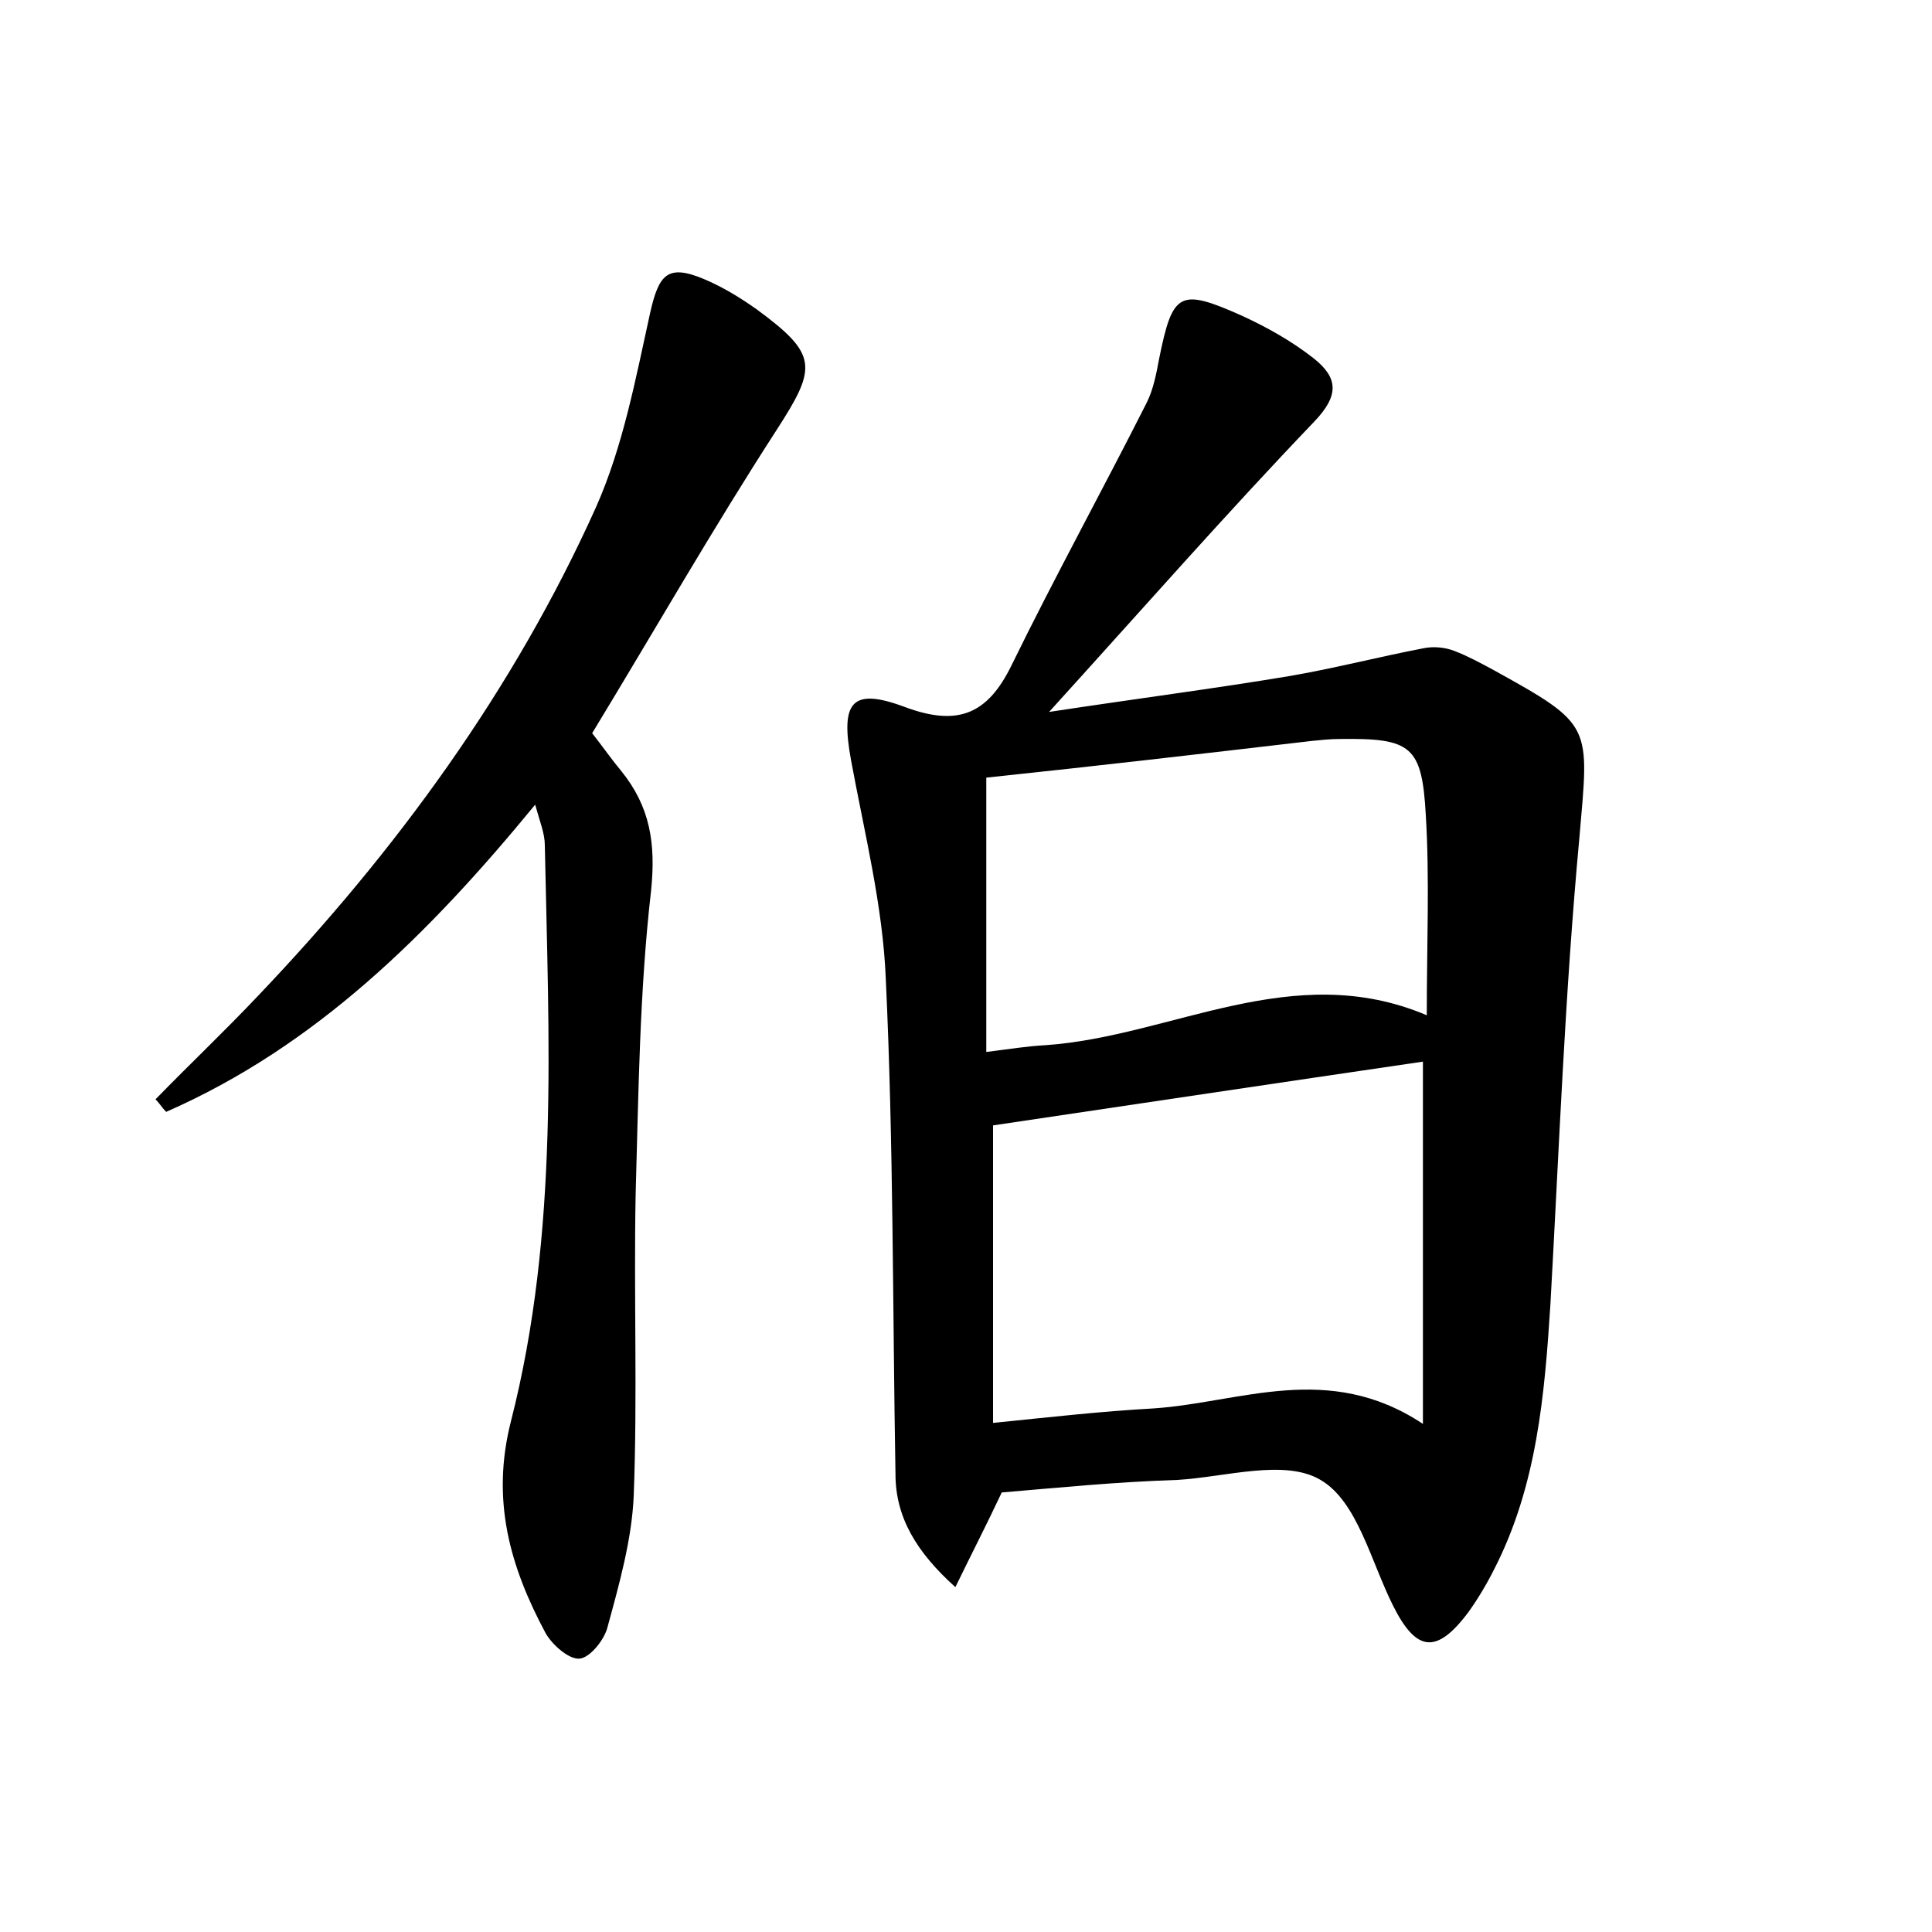 <?xml version="1.0" encoding="utf-8"?>
<!-- Generator: Adobe Illustrator 22.0.0, SVG Export Plug-In . SVG Version: 6.00 Build 0)  -->
<svg version="1.1" id="图层_1" xmlns="http://www.w3.org/2000/svg" xmlns:xlink="http://www.w3.org/1999/xlink" x="0px" y="0px"
	 viewBox="0 0 200 200" style="enable-background:new 0 0 200 200;" xml:space="preserve">
<style type="text/css">
	.st1{fill:#010000;}
	.st4{fill:#fbfafc;}
</style>
<g>
	
	<path d="M103.7,154.5c-1.6,3.4-3.1,6.3-4.8,9.8c-4-3.6-6.2-7.2-6.2-11.7c-0.3-17.1-0.2-34.2-1-51.2c-0.3-7.6-2.2-15.1-3.6-22.7
		c-1.1-6,0-7.6,5.6-5.5c5.4,2,8.5,0.8,11-4.3c4.5-9.2,9.4-18.1,14-27.2c0.7-1.4,1-3,1.3-4.6c1.4-6.9,2.1-7.3,8.6-4.4
		c2.6,1.2,5.1,2.6,7.4,4.4c2.5,2,2.7,3.8,0,6.6c-9,9.4-17.6,19.2-27.4,30c9.2-1.4,17-2.4,24.8-3.7c4.7-0.8,9.3-2,14-2.9
		c1-0.2,2.2-0.1,3.2,0.3c1.3,0.5,2.6,1.2,3.9,1.9c10.5,5.8,10,5.7,9,17.4c-1.5,16.1-2.1,32.2-3,48.3c-0.6,9.4-1.4,18.8-5.8,27.4
		c-0.8,1.6-1.7,3.1-2.7,4.5c-3.3,4.4-5.4,4.1-7.8-0.7c-2.3-4.6-3.7-10.8-7.5-13c-3.7-2.2-9.8-0.3-14.8,0
		C115.6,153.4,109.6,154,103.7,154.5z M147.3,147.4c0-13.3,0-25.4,0-37.5c-15,2.2-29.7,4.4-44.5,6.6c0,9.7,0,20,0,30.8
		c5.9-0.6,11.2-1.2,16.6-1.5C128.4,145.2,137.5,140.9,147.3,147.4z M102.1,80.5c0,10,0,19,0,28.4c2.4-0.3,4.2-0.6,6.1-0.7
		c13.1-0.9,25.6-9,39.5-3.1c0-7.4,0.3-14.1-0.1-20.7c-0.4-7.2-1.5-8-8.9-7.9c-1,0-1.9,0.1-2.9,0.2C124.7,78,113.5,79.3,102.1,80.5z"
		/>
	<path d="M61.3,75.9c1.1,1.4,2,2.7,3,3.9c3,3.7,3.6,7.5,3.1,12.4c-1.2,10.4-1.3,21-1.6,31.5c-0.2,10.4,0.2,20.8-0.2,31.2
		c-0.2,4.5-1.5,9.1-2.7,13.5c-0.3,1.3-1.8,3.2-2.9,3.3c-1.1,0.1-2.8-1.4-3.5-2.6c-3.7-6.9-5.7-13.8-3.6-22c5-19.6,3.9-39.6,3.5-59.6
		c0-1.2-0.5-2.4-1-4.2c-11,13.4-22.7,25-38.2,31.8c-0.4-0.4-0.7-0.9-1.1-1.3c3.5-3.6,7.1-7,10.6-10.7C41,88.1,53.2,71.4,61.7,52.5
		c2.8-6.3,4.1-13.3,5.6-20.1c0.9-4,1.8-5.1,5.6-3.5c1.9,0.8,3.7,1.9,5.4,3.1c6.4,4.7,6.3,6,2.1,12.5C73.8,54.7,67.8,65.2,61.3,75.9z
		"/>
	
	
</g>
</svg>
